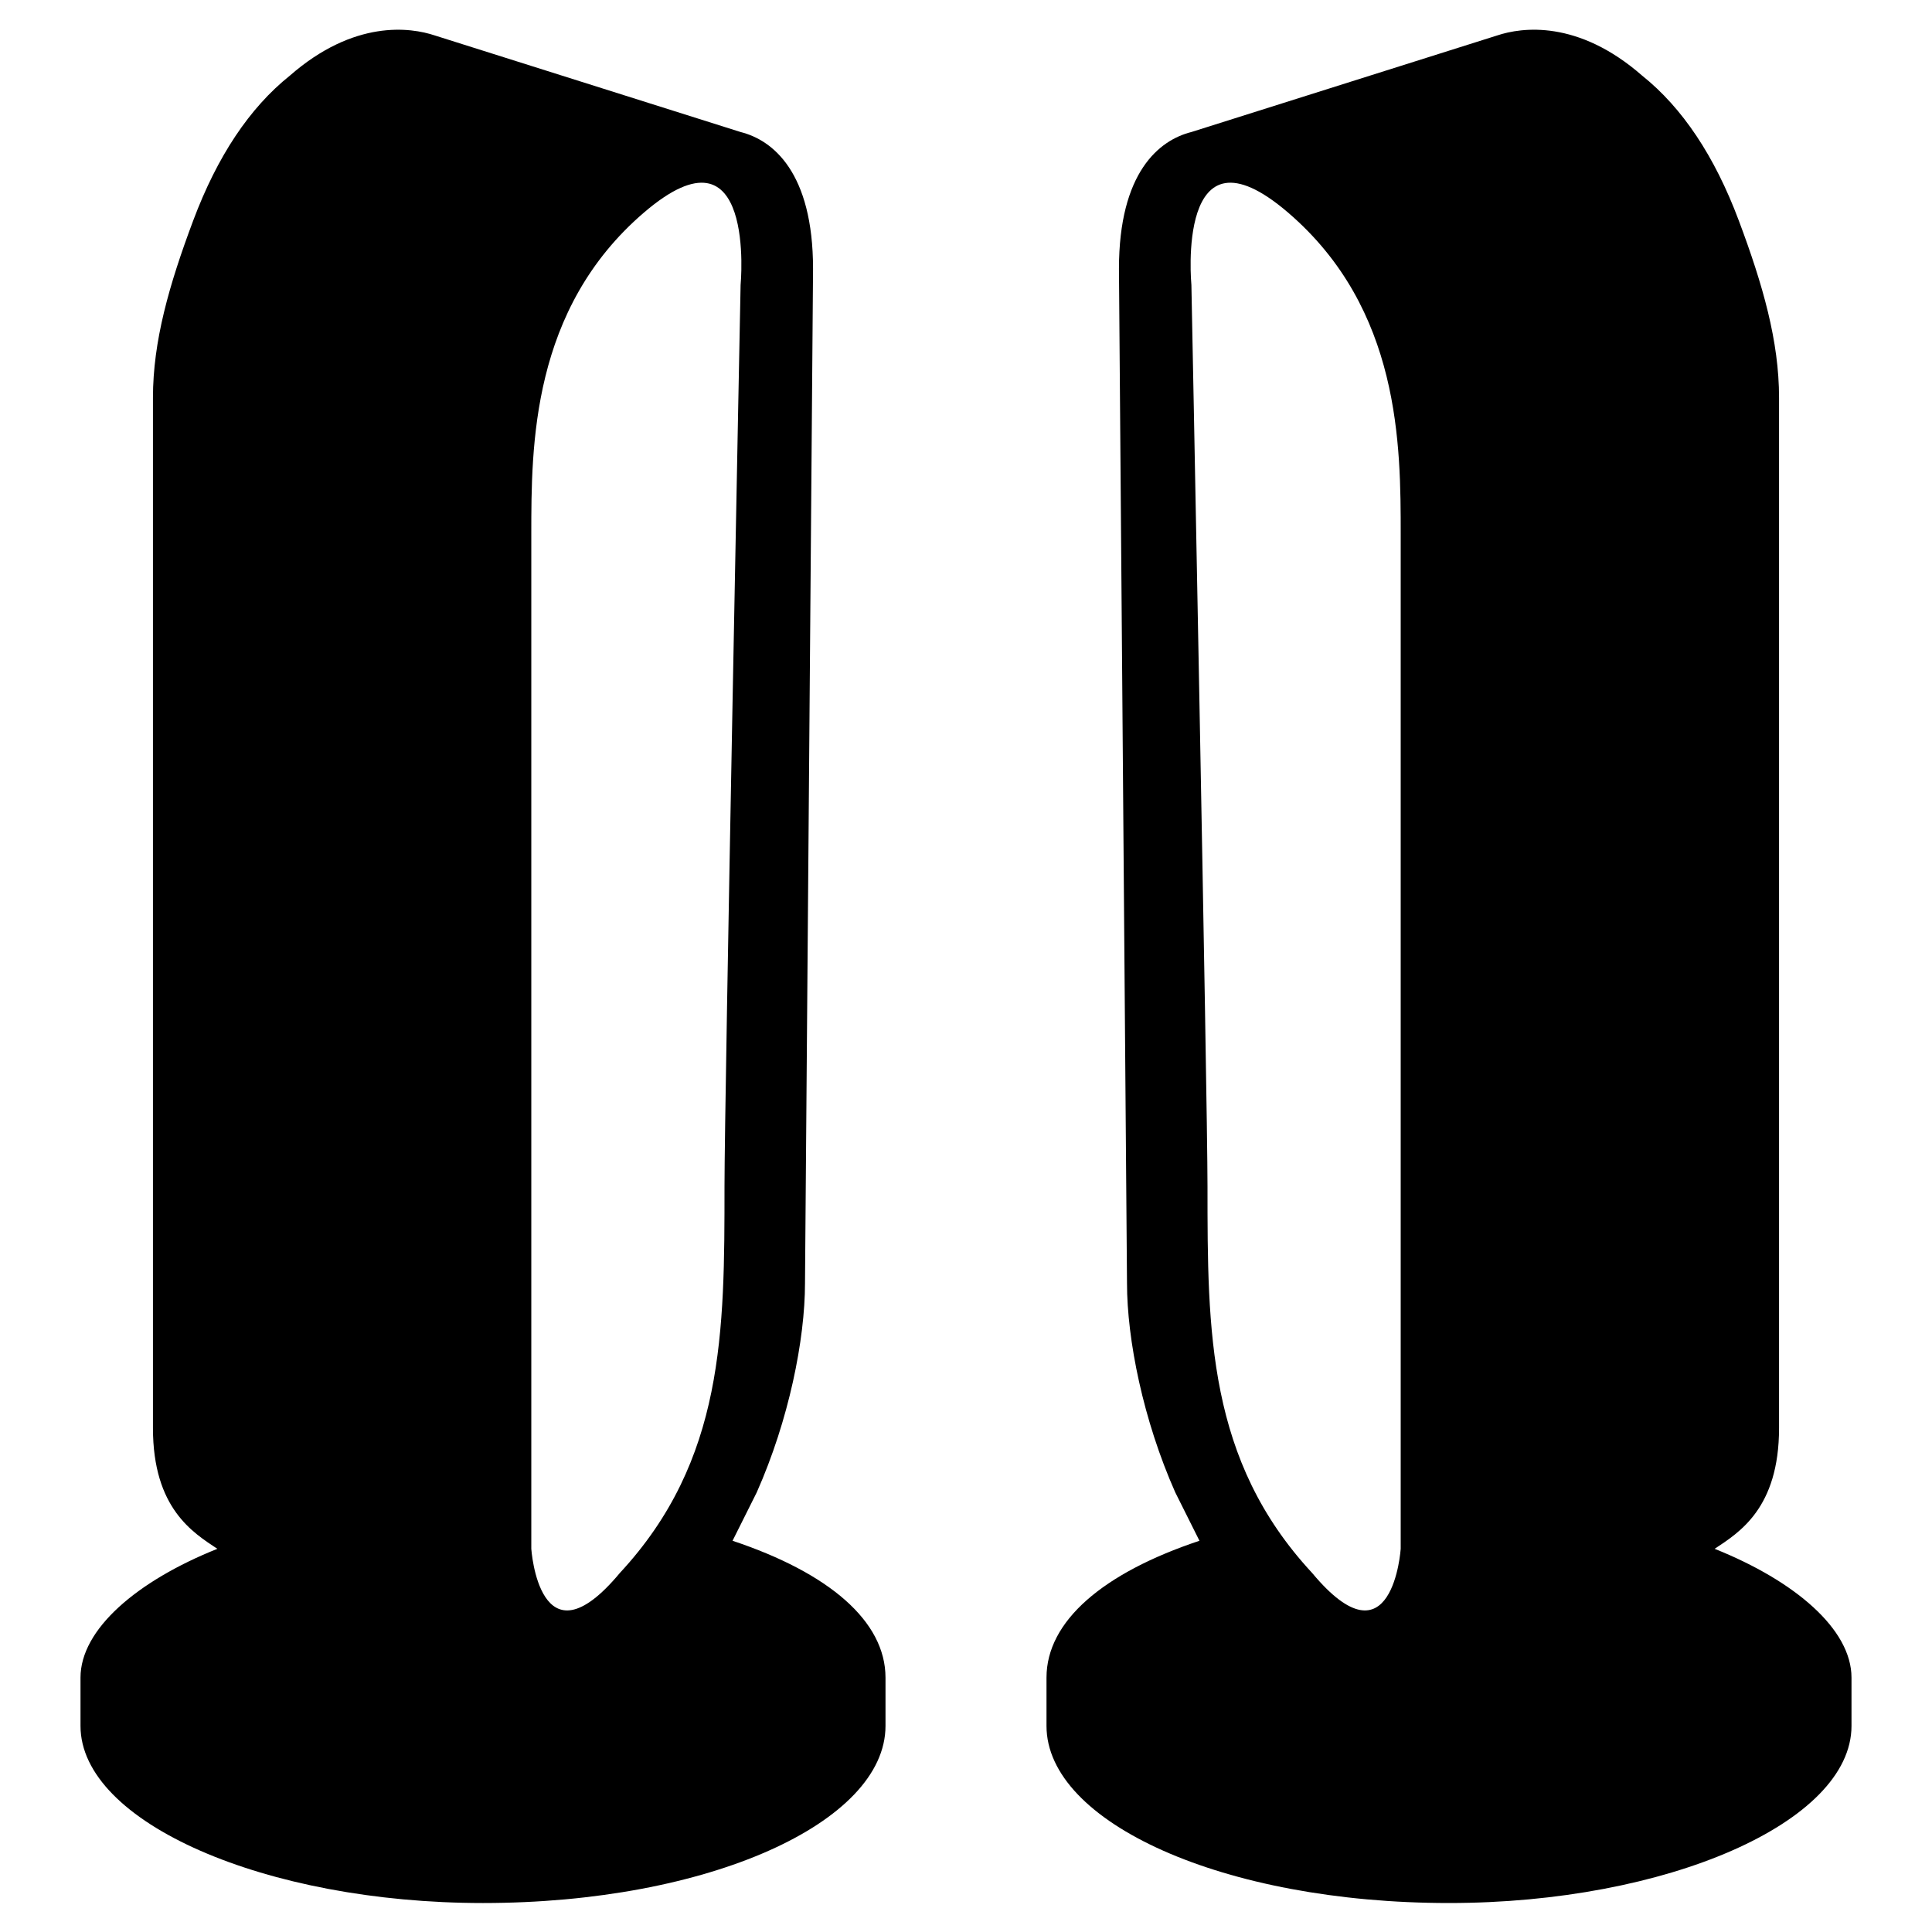 <svg viewBox="0 0 24 24" height="24px" width="24px" xmlns="http://www.w3.org/2000/svg"><title>hue:play-bar-v-two-in</title><desc>Source: https://github.com/arallsopp/hass-hue-icons</desc><path d="M9.1,19.14c0.1-0.2,0.2-0.4,0.3-0.6c0.4-0.9,0.6-1.9,0.6-2.6l0.1-12.6c0-1.2-0.5-1.6-0.9-1.7l0,0l-3.8-1.2 c-0.3-0.1-1-0.2-1.8,0.5c-0.5,0.4-0.9,1-1.2,1.8c-0.3,0.8-0.5,1.5-0.5,2.2v12.8c0,1,0.5,1.3,0.8,1.5c-1,0.4-1.7,1-1.7,1.6v0.6 c0,1.2,2.3,2.2,5,2.2c2.8,0,5-1,5-2.2v-0.6C11,20.14,10.3,19.54,9.1,19.14z M6.6,6.64c0-1.1,0-2.8,1.4-4s1.2,0.9,1.2,0.9 S9,13.64,9,14.74c0,1.8,0,3.4-1.3,4.8c-1,1.2-1.1-0.3-1.1-0.3S6.6,7.64,6.6,6.64z M13,20.84v0.6c0,1.2,2.2,2.2,5,2.2c2.7,0,5-1,5-2.2v-0.6c0-0.6-0.7-1.2-1.7-1.6c0.3-0.2,0.8-0.5,0.8-1.5V4.94 c0-0.7-0.2-1.4-0.5-2.2s-0.7-1.4-1.2-1.8c-0.8-0.7-1.5-0.6-1.8-0.5l-3.8,1.2l0,0c-0.4,0.1-0.9,0.5-0.9,1.7l0.1,12.6 c0,0.7,0.2,1.7,0.6,2.6c0.1,0.2,0.2,0.4,0.3,0.6C13.7,19.54,13,20.14,13,20.84z M17.4,19.24c0,0-0.1,1.5-1.1,0.3 c-1.3-1.4-1.3-3-1.3-4.8c0-1.1-0.2-11.2-0.2-11.2s-0.2-2.1,1.2-0.9s1.4,2.9,1.4,4C17.4,7.64,17.4,19.24,17.4,19.24z"/></svg>